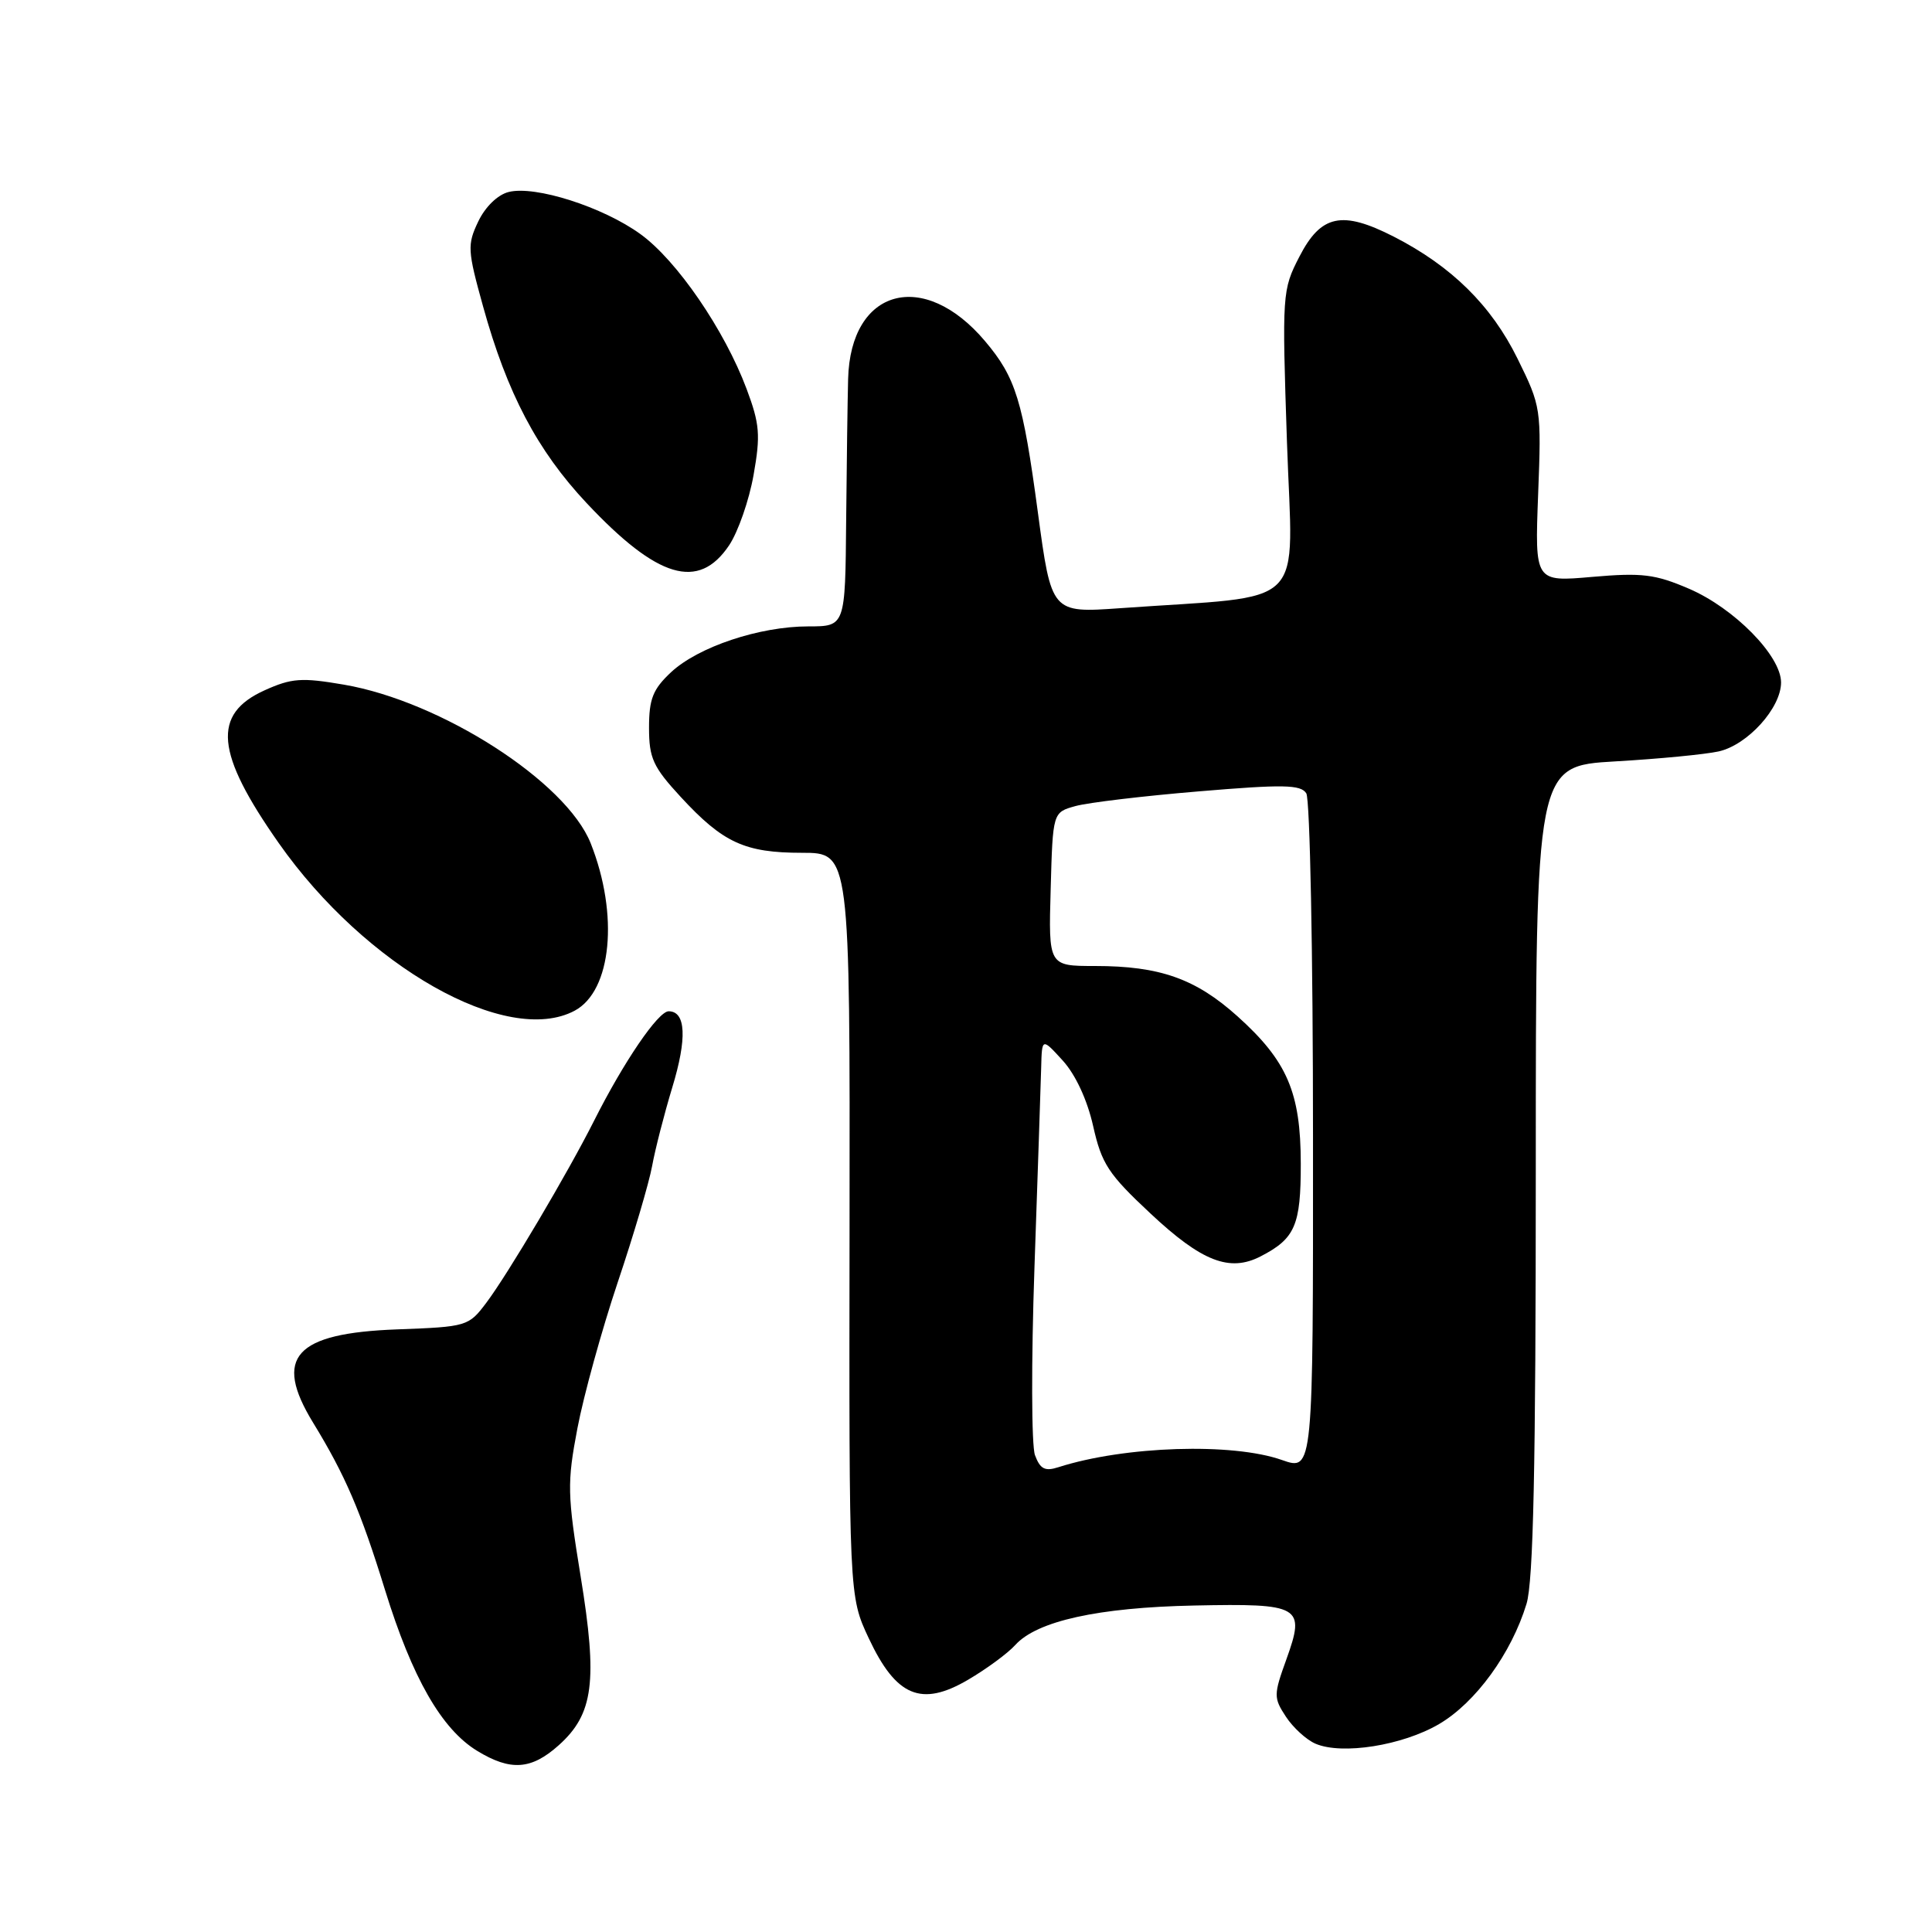 <?xml version="1.0" encoding="UTF-8" standalone="no"?>
<!DOCTYPE svg PUBLIC "-//W3C//DTD SVG 1.1//EN" "http://www.w3.org/Graphics/SVG/1.1/DTD/svg11.dtd" >
<svg xmlns="http://www.w3.org/2000/svg" xmlns:xlink="http://www.w3.org/1999/xlink" version="1.1" viewBox="0 0 256 256">
 <g >
 <path fill="currentColor"
d=" M 74.04 231.25 C 78.65 227.12 79.21 222.79 76.94 208.89 C 75.17 198.01 75.13 196.51 76.51 189.26 C 77.33 184.94 79.73 176.25 81.84 169.95 C 83.96 163.65 86.01 156.70 86.41 154.50 C 86.81 152.30 88.01 147.62 89.08 144.09 C 91.06 137.59 90.89 134.00 88.60 134.00 C 87.21 134.00 82.64 140.71 78.72 148.50 C 75.27 155.36 67.30 168.83 64.42 172.65 C 62.09 175.74 61.86 175.81 52.63 176.15 C 39.05 176.65 36.18 179.83 41.48 188.50 C 45.75 195.48 47.79 200.23 51.02 210.69 C 54.62 222.33 58.51 229.12 63.23 232.00 C 67.66 234.70 70.40 234.51 74.04 231.25 Z  M 190.68 228.45 C 195.52 225.61 200.27 219.09 202.27 212.52 C 203.18 209.56 203.50 194.38 203.50 155.00 C 203.50 101.50 203.50 101.50 214.00 100.89 C 219.78 100.56 225.95 99.96 227.72 99.57 C 231.56 98.72 236.00 93.81 236.00 90.43 C 236.00 86.90 229.80 80.59 223.80 78.01 C 219.31 76.08 217.58 75.87 210.99 76.44 C 203.37 77.11 203.37 77.11 203.81 65.53 C 204.25 54.15 204.20 53.85 201.08 47.52 C 197.61 40.47 192.34 35.27 184.67 31.35 C 177.83 27.86 175.04 28.44 172.18 34.00 C 169.90 38.42 169.87 38.88 170.53 58.61 C 171.29 81.19 173.71 78.79 148.41 80.59 C 139.32 81.23 139.32 81.23 137.52 67.87 C 135.53 53.07 134.60 50.03 130.53 45.21 C 122.39 35.56 112.69 38.22 112.38 50.21 C 112.31 52.84 112.19 61.30 112.12 69.00 C 112.00 83.00 112.00 83.00 107.11 83.00 C 100.64 83.00 92.52 85.71 88.91 89.08 C 86.51 91.33 86.00 92.61 86.00 96.42 C 86.00 100.46 86.53 101.62 90.20 105.60 C 95.80 111.67 98.68 113.00 106.27 113.00 C 112.63 113.00 112.63 113.00 112.57 162.25 C 112.50 211.50 112.50 211.50 115.11 217.07 C 118.74 224.81 122.08 226.21 128.27 222.58 C 130.71 221.15 133.53 219.08 134.53 217.97 C 137.41 214.79 145.52 213.00 158.23 212.74 C 172.37 212.45 172.99 212.81 170.46 219.85 C 168.75 224.58 168.75 224.97 170.39 227.47 C 171.34 228.92 173.10 230.53 174.31 231.05 C 177.83 232.56 185.83 231.29 190.68 228.45 Z  M 76.15 133.92 C 81.06 131.29 82.02 121.19 78.27 111.74 C 75.03 103.58 58.45 92.93 45.57 90.72 C 39.97 89.76 38.65 89.85 35.06 91.47 C 28.07 94.63 28.55 99.77 36.94 111.72 C 48.44 128.10 67.19 138.71 76.15 133.92 Z  M 96.61 72.26 C 97.80 70.48 99.26 66.29 99.85 62.95 C 100.79 57.65 100.67 56.19 98.93 51.54 C 96.00 43.72 89.70 34.52 84.86 31.02 C 79.91 27.43 70.92 24.55 67.40 25.44 C 65.95 25.80 64.30 27.40 63.37 29.35 C 61.90 32.43 61.95 33.18 64.00 40.57 C 67.19 52.10 71.19 59.69 77.72 66.65 C 87.13 76.67 92.56 78.29 96.61 72.26 Z  M 137.14 192.82 C 136.67 191.54 136.64 180.38 137.07 168.00 C 137.50 155.62 137.90 143.70 137.96 141.50 C 138.06 137.50 138.06 137.50 140.82 140.53 C 142.52 142.40 144.07 145.75 144.85 149.22 C 145.97 154.21 146.86 155.58 152.45 160.80 C 159.25 167.17 162.94 168.60 167.05 166.47 C 171.61 164.12 172.37 162.36 172.36 154.18 C 172.35 144.75 170.56 140.59 163.98 134.67 C 158.43 129.68 153.68 128.00 145.10 128.00 C 138.93 128.00 138.93 128.00 139.22 117.82 C 139.50 107.64 139.50 107.64 142.50 106.81 C 144.15 106.35 151.51 105.47 158.86 104.86 C 170.03 103.92 172.36 103.96 173.09 105.12 C 173.58 105.88 173.98 126.39 173.98 150.71 C 174.00 194.91 174.00 194.91 169.87 193.46 C 163.30 191.14 149.03 191.60 140.25 194.41 C 138.46 194.99 137.83 194.66 137.14 192.82 Z "/>
</g>
</svg>
